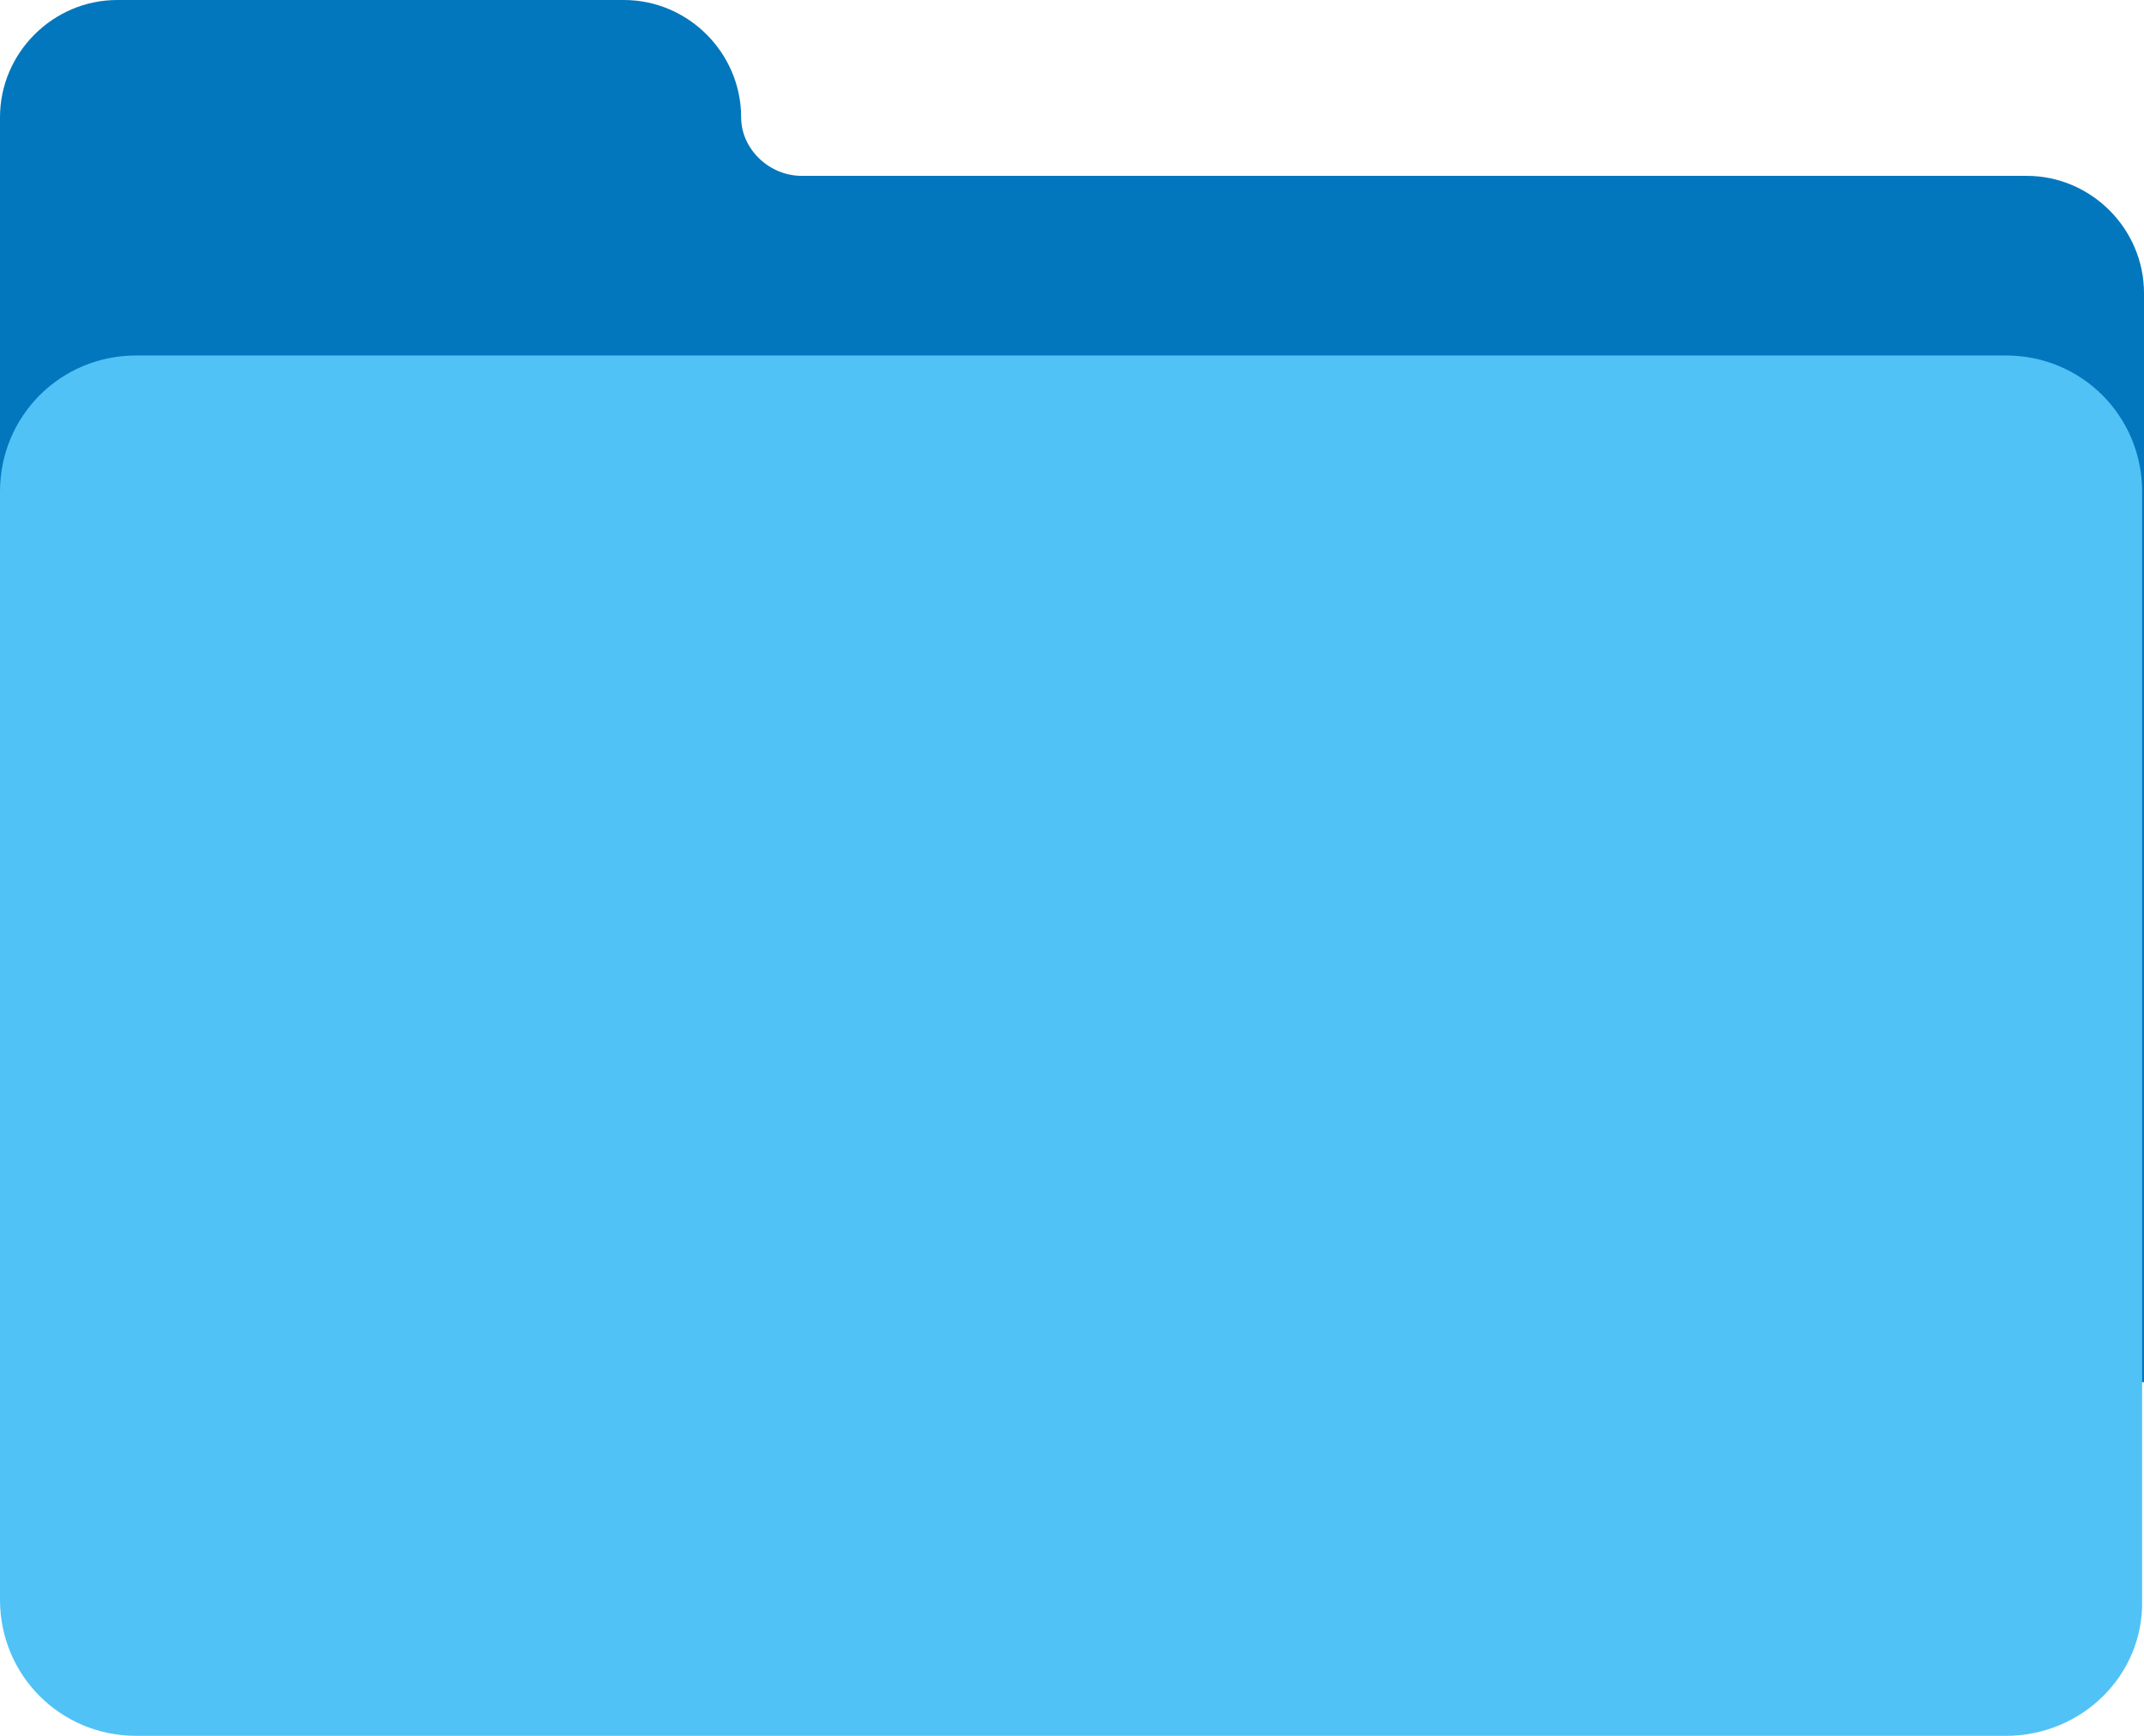 <?xml version="1.0" encoding="utf-8"?>
<!-- Generator: Adobe Illustrator 24.0.0, SVG Export Plug-In . SVG Version: 6.00 Build 0)  -->
<svg version="1.1" id="Layer_1" xmlns="http://www.w3.org/2000/svg" xmlns:xlink="http://www.w3.org/1999/xlink" x="0px" y="0px"
	 viewBox="0 0 113.4 91.8" style="enable-background:new 0 0 113.4 91.8;" xml:space="preserve">
<style type="text/css">
	.st0{fill:#0377BD;}
	.st1{fill:#50C2F6;}
</style>
<g>
	<path class="st0" d="M39.2,6.2L39.2,6.2c0-3.4-2.8-6.2-6.2-6.2L6.2,0C2.8,0,0,2.8,0,6.2v66.9h113.4V15.5c0-3.4-2.8-6.2-6.2-6.2
		H42.4C40.7,9.3,39.2,7.9,39.2,6.2z"/>
	<path class="st1" d="M106.1,91.8H7.2c-4,0-7.2-3.2-7.2-7.2V26c0-4,3.2-7.2,7.2-7.2h98.9c4,0,7.2,3.2,7.2,7.2v58.6
		C113.4,88.6,110.1,91.8,106.1,91.8z"/>
</g>
</svg>
